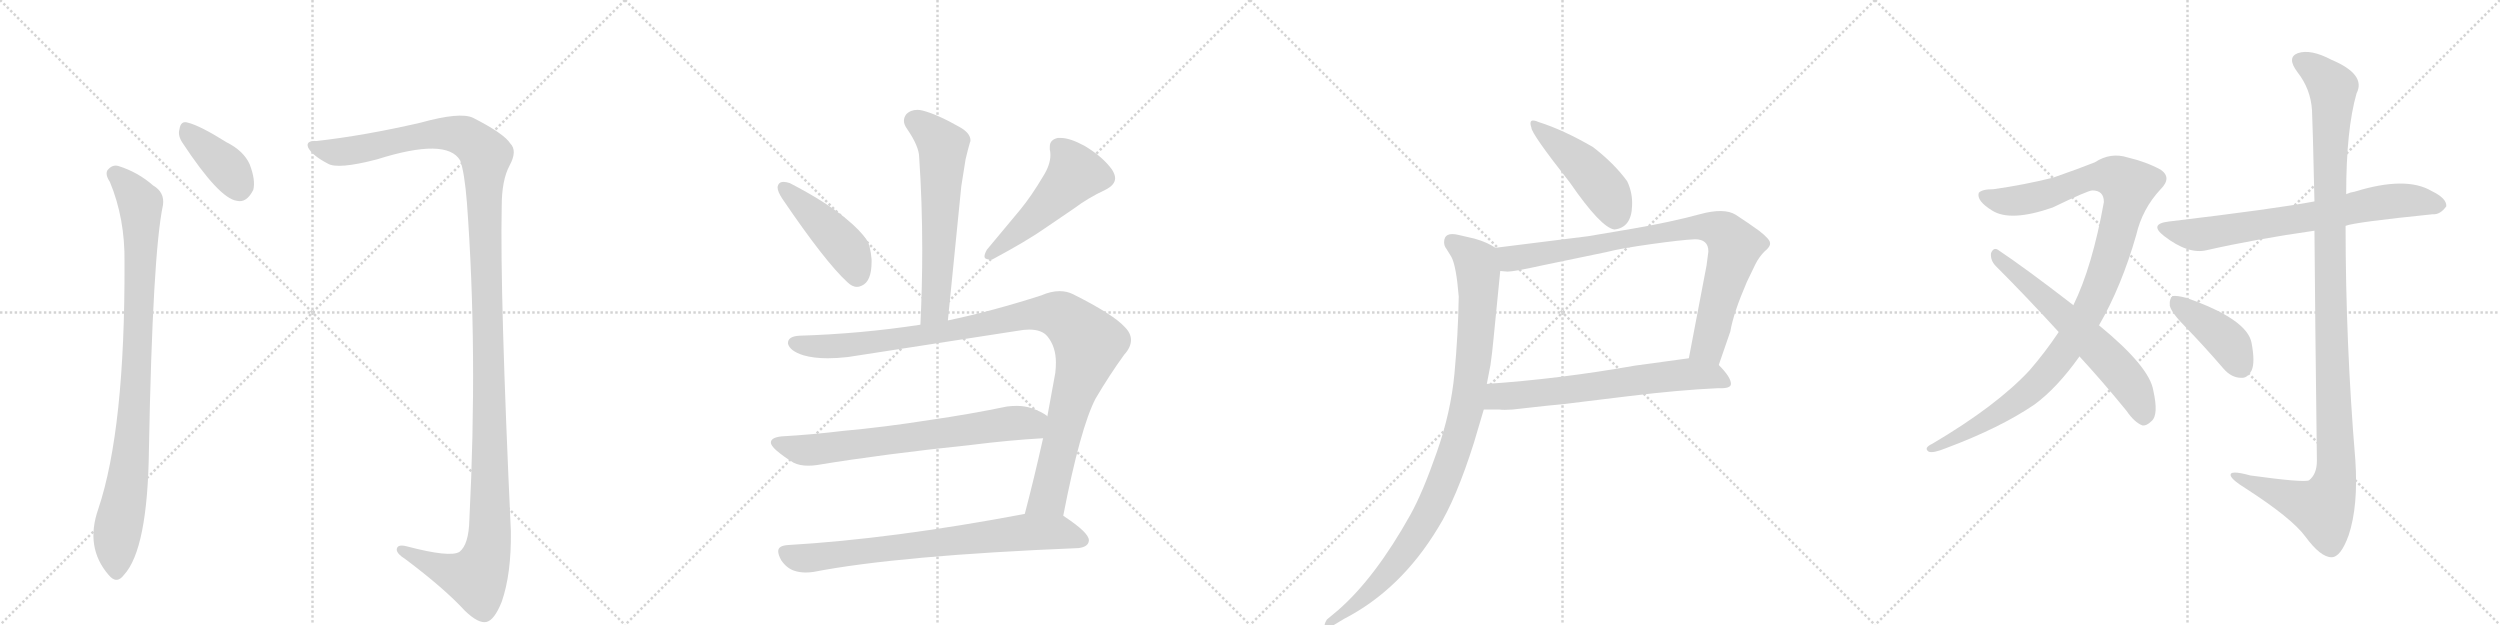 <svg version="1.1" viewBox="0 0 4096 1024" xmlns="http://www.w3.org/2000/svg">
  <g stroke="lightgray" stroke-dasharray="1,1" stroke-width="1" transform="scale(4, 4)">
    <line x1="0" y1="0" x2="256" y2="256"></line>
    <line x1="256" y1="0" x2="0" y2="256"></line>
    <line x1="128" y1="0" x2="128" y2="256"></line>
    <line x1="0" y1="128" x2="256" y2="128"></line>
    <line x1="256" y1="0" x2="512" y2="256"></line>
    <line x1="512" y1="0" x2="256" y2="256"></line>
    <line x1="384" y1="0" x2="384" y2="256"></line>
    <line x1="256" y1="128" x2="512" y2="128"></line>
    <line x1="512" y1="0" x2="768" y2="256"></line>
    <line x1="768" y1="0" x2="512" y2="256"></line>
    <line x1="640" y1="0" x2="640" y2="256"></line>
    <line x1="512" y1="128" x2="768" y2="128"></line>
    <line x1="768" y1="0" x2="1024" y2="256"></line>
    <line x1="1024" y1="0" x2="768" y2="256"></line>
    <line x1="896" y1="0" x2="896" y2="256"></line>
    <line x1="768" y1="128" x2="1024" y2="128"></line>
  </g>
<g transform="scale(1, -1) translate(0, -850)">
   <style type="text/css">
    @keyframes keyframes0 {
      from {
       stroke: black;
       stroke-dashoffset: 392;
       stroke-width: 128;
       }
       56% {
       animation-timing-function: step-end;
       stroke: black;
       stroke-dashoffset: 0;
       stroke-width: 128;
       }
       to {
       stroke: black;
       stroke-width: 1024;
       }
       }
       #make-me-a-hanzi-animation-0 {
         animation: keyframes0 0.569s both;
         animation-delay: 0s;
         animation-timing-function: linear;
       }
    @keyframes keyframes1 {
      from {
       stroke: black;
       stroke-dashoffset: 926;
       stroke-width: 128;
       }
       75% {
       animation-timing-function: step-end;
       stroke: black;
       stroke-dashoffset: 0;
       stroke-width: 128;
       }
       to {
       stroke: black;
       stroke-width: 1024;
       }
       }
       #make-me-a-hanzi-animation-1 {
         animation: keyframes1 1.004s both;
         animation-delay: 0.569s;
         animation-timing-function: linear;
       }
    @keyframes keyframes2 {
      from {
       stroke: black;
       stroke-dashoffset: 1382;
       stroke-width: 128;
       }
       82% {
       animation-timing-function: step-end;
       stroke: black;
       stroke-dashoffset: 0;
       stroke-width: 128;
       }
       to {
       stroke: black;
       stroke-width: 1024;
       }
       }
       #make-me-a-hanzi-animation-2 {
         animation: keyframes2 1.375s both;
         animation-delay: 1.573s;
         animation-timing-function: linear;
       }
    @keyframes keyframes3 {
      from {
       stroke: black;
       stroke-dashoffset: 609;
       stroke-width: 128;
       }
       66% {
       animation-timing-function: step-end;
       stroke: black;
       stroke-dashoffset: 0;
       stroke-width: 128;
       }
       to {
       stroke: black;
       stroke-width: 1024;
       }
       }
       #make-me-a-hanzi-animation-3 {
         animation: keyframes3 0.746s both;
         animation-delay: 2.947s;
         animation-timing-function: linear;
       }
    @keyframes keyframes4 {
      from {
       stroke: black;
       stroke-dashoffset: 449;
       stroke-width: 128;
       }
       59% {
       animation-timing-function: step-end;
       stroke: black;
       stroke-dashoffset: 0;
       stroke-width: 128;
       }
       to {
       stroke: black;
       stroke-width: 1024;
       }
       }
       #make-me-a-hanzi-animation-4 {
         animation: keyframes4 0.615s both;
         animation-delay: 3.693s;
         animation-timing-function: linear;
       }
    @keyframes keyframes5 {
      from {
       stroke: black;
       stroke-dashoffset: 502;
       stroke-width: 128;
       }
       62% {
       animation-timing-function: step-end;
       stroke: black;
       stroke-dashoffset: 0;
       stroke-width: 128;
       }
       to {
       stroke: black;
       stroke-width: 1024;
       }
       }
       #make-me-a-hanzi-animation-5 {
         animation: keyframes5 0.659s both;
         animation-delay: 4.308s;
         animation-timing-function: linear;
       }
    @keyframes keyframes6 {
      from {
       stroke: black;
       stroke-dashoffset: 1058;
       stroke-width: 128;
       }
       77% {
       animation-timing-function: step-end;
       stroke: black;
       stroke-dashoffset: 0;
       stroke-width: 128;
       }
       to {
       stroke: black;
       stroke-width: 1024;
       }
       }
       #make-me-a-hanzi-animation-6 {
         animation: keyframes6 1.111s both;
         animation-delay: 4.967s;
         animation-timing-function: linear;
       }
    @keyframes keyframes7 {
      from {
       stroke: black;
       stroke-dashoffset: 697;
       stroke-width: 128;
       }
       69% {
       animation-timing-function: step-end;
       stroke: black;
       stroke-dashoffset: 0;
       stroke-width: 128;
       }
       to {
       stroke: black;
       stroke-width: 1024;
       }
       }
       #make-me-a-hanzi-animation-7 {
         animation: keyframes7 0.817s both;
         animation-delay: 6.078s;
         animation-timing-function: linear;
       }
    @keyframes keyframes8 {
      from {
       stroke: black;
       stroke-dashoffset: 748;
       stroke-width: 128;
       }
       71% {
       animation-timing-function: step-end;
       stroke: black;
       stroke-dashoffset: 0;
       stroke-width: 128;
       }
       to {
       stroke: black;
       stroke-width: 1024;
       }
       }
       #make-me-a-hanzi-animation-8 {
         animation: keyframes8 0.859s both;
         animation-delay: 6.895s;
         animation-timing-function: linear;
       }
    @keyframes keyframes9 {
      from {
       stroke: black;
       stroke-dashoffset: 459;
       stroke-width: 128;
       }
       60% {
       animation-timing-function: step-end;
       stroke: black;
       stroke-dashoffset: 0;
       stroke-width: 128;
       }
       to {
       stroke: black;
       stroke-width: 1024;
       }
       }
       #make-me-a-hanzi-animation-9 {
         animation: keyframes9 0.624s both;
         animation-delay: 7.754s;
         animation-timing-function: linear;
       }
    @keyframes keyframes10 {
      from {
       stroke: black;
       stroke-dashoffset: 856;
       stroke-width: 128;
       }
       74% {
       animation-timing-function: step-end;
       stroke: black;
       stroke-dashoffset: 0;
       stroke-width: 128;
       }
       to {
       stroke: black;
       stroke-width: 1024;
       }
       }
       #make-me-a-hanzi-animation-10 {
         animation: keyframes10 0.947s both;
         animation-delay: 8.377s;
         animation-timing-function: linear;
       }
    @keyframes keyframes11 {
      from {
       stroke: black;
       stroke-dashoffset: 657;
       stroke-width: 128;
       }
       68% {
       animation-timing-function: step-end;
       stroke: black;
       stroke-dashoffset: 0;
       stroke-width: 128;
       }
       to {
       stroke: black;
       stroke-width: 1024;
       }
       }
       #make-me-a-hanzi-animation-11 {
         animation: keyframes11 0.785s both;
         animation-delay: 9.324s;
         animation-timing-function: linear;
       }
    @keyframes keyframes12 {
      from {
       stroke: black;
       stroke-dashoffset: 975;
       stroke-width: 128;
       }
       76% {
       animation-timing-function: step-end;
       stroke: black;
       stroke-dashoffset: 0;
       stroke-width: 128;
       }
       to {
       stroke: black;
       stroke-width: 1024;
       }
       }
       #make-me-a-hanzi-animation-12 {
         animation: keyframes12 1.043s both;
         animation-delay: 10.109s;
         animation-timing-function: linear;
       }
    @keyframes keyframes13 {
      from {
       stroke: black;
       stroke-dashoffset: 1070;
       stroke-width: 128;
       }
       78% {
       animation-timing-function: step-end;
       stroke: black;
       stroke-dashoffset: 0;
       stroke-width: 128;
       }
       to {
       stroke: black;
       stroke-width: 1024;
       }
       }
       #make-me-a-hanzi-animation-13 {
         animation: keyframes13 1.121s both;
         animation-delay: 11.152s;
         animation-timing-function: linear;
       }
    @keyframes keyframes14 {
      from {
       stroke: black;
       stroke-dashoffset: 619;
       stroke-width: 128;
       }
       67% {
       animation-timing-function: step-end;
       stroke: black;
       stroke-dashoffset: 0;
       stroke-width: 128;
       }
       to {
       stroke: black;
       stroke-width: 1024;
       }
       }
       #make-me-a-hanzi-animation-14 {
         animation: keyframes14 0.754s both;
         animation-delay: 12.273s;
         animation-timing-function: linear;
       }
    @keyframes keyframes15 {
      from {
       stroke: black;
       stroke-dashoffset: 711;
       stroke-width: 128;
       }
       70% {
       animation-timing-function: step-end;
       stroke: black;
       stroke-dashoffset: 0;
       stroke-width: 128;
       }
       to {
       stroke: black;
       stroke-width: 1024;
       }
       }
       #make-me-a-hanzi-animation-15 {
         animation: keyframes15 0.829s both;
         animation-delay: 13.027s;
         animation-timing-function: linear;
       }
    @keyframes keyframes16 {
      from {
       stroke: black;
       stroke-dashoffset: 1167;
       stroke-width: 128;
       }
       79% {
       animation-timing-function: step-end;
       stroke: black;
       stroke-dashoffset: 0;
       stroke-width: 128;
       }
       to {
       stroke: black;
       stroke-width: 1024;
       }
       }
       #make-me-a-hanzi-animation-16 {
         animation: keyframes16 1.2s both;
         animation-delay: 13.855s;
         animation-timing-function: linear;
       }
    @keyframes keyframes17 {
      from {
       stroke: black;
       stroke-dashoffset: 411;
       stroke-width: 128;
       }
       57% {
       animation-timing-function: step-end;
       stroke: black;
       stroke-dashoffset: 0;
       stroke-width: 128;
       }
       to {
       stroke: black;
       stroke-width: 1024;
       }
       }
       #make-me-a-hanzi-animation-17 {
         animation: keyframes17 0.584s both;
         animation-delay: 15.055s;
         animation-timing-function: linear;
       }
</style>
<path d="M 299 616 Q 359 525 388 521 Q 404 517 415 539 Q 419 555 409 581 Q 399 603 371 617 Q 328 644 308 649 Q 296 653 294 638 Q 291 628 299 616 Z" fill="lightgray"></path> 
<path d="M 180 552 Q 205 492 204 420 Q 205 147 161 16 Q 139 -47 178 -92 Q 191 -108 203 -92 Q 242 -50 244 113 Q 250 434 267 514 Q 270 535 251 546 Q 226 568 194 578 Q 184 581 176 571 Q 172 564 180 552 Z" fill="lightgray"></path> 
<path d="M 519 619 Q 500 620 505 608 Q 512 595 537 582 Q 553 572 618 589 Q 732 625 754 587 Q 761 568 765 518 Q 783 275 769 -2 Q 768 -42 753 -54 Q 738 -64 666 -45 Q 650 -41 650 -51 Q 651 -58 664 -66 Q 728 -114 762 -151 Q 784 -172 797 -169 Q 810 -166 822 -136 Q 838 -90 837 -20 Q 819 368 822 512 Q 822 555 835 579 Q 848 603 836 615 Q 826 631 775 657 Q 754 667 689 649 Q 598 628 519 619 Z" fill="lightgray"></path> 
<path d="M 1553 325 L 1575 545 L 1582 589 Q 1586 606 1589 616 Q 1590 618 1590 620 Q 1590 632 1572 642 Q 1535 663 1511 669 Q 1507 670 1503 670 Q 1492 670 1485 663 Q 1481 658 1481 652 Q 1481 646 1486 639 Q 1506 610 1506 592 Q 1511 519 1511 440 Q 1511 381 1508 318 C 1507 288 1550 295 1553 325 Z" fill="lightgray"></path> 
<path d="M 1275 547 Q 1274 545 1274 543 Q 1274 536 1282 524 Q 1352 421 1388 388 Q 1396 380 1404 380 Q 1408 380 1412 382 Q 1428 389 1428 421 L 1428 425 Q 1426 448 1420 457 Q 1409 473 1387 491 Q 1354 519 1294 550 Q 1288 552 1284 552 Q 1277 552 1275 547 Z" fill="lightgray"></path> 
<path d="M 1811 539 Q 1827 547 1827 558 Q 1827 564 1822 572 Q 1807 593 1777 611 Q 1753 624 1738 624 L 1733 624 Q 1720 621 1720 610 L 1720 605 Q 1721 601 1721 596 Q 1721 580 1709 561 Q 1690 529 1672 507 L 1617 441 Q 1613 434 1613 430 Q 1613 425 1621 425 L 1626 425 Q 1682 455 1712 476 L 1759 508 Q 1783 526 1811 539 Z" fill="lightgray"></path> 
<path d="M 1667 308 Q 1678 310 1686 310 Q 1707 310 1716 299 Q 1730 282 1730 256 Q 1730 248 1729 239 L 1716 168 L 1709 132 Q 1694 65 1679 8 C 1671 -21 1736 -24 1742 5 Q 1770 149 1795 197 Q 1818 236 1842 269 Q 1853 281 1853 293 Q 1853 304 1843 314 Q 1824 335 1758 368 Q 1748 373 1736 373 Q 1722 373 1706 366 Q 1625 340 1553 325 L 1508 318 Q 1410 303 1310 300 Q 1291 299 1291 288 L 1291 287 Q 1294 275 1316 268 Q 1333 263 1356 263 Q 1371 263 1389 265 L 1667 308 Z" fill="lightgray"></path> 
<path d="M 1716 168 L 1715 169 Q 1707 175 1691 181 Q 1679 185 1666 185 Q 1658 185 1650 184 Q 1587 171 1524 162 Q 1448 150 1381 144 Q 1332 138 1280 135 Q 1263 133 1263 125 Q 1263 120 1272 112 Q 1285 101 1300 92 Q 1310 87 1324 87 Q 1331 87 1338 88 Q 1447 106 1591 121 Q 1655 129 1709 132 C 1739 134 1741 152 1716 168 Z" fill="lightgray"></path> 
<path d="M 1679 8 Q 1462 -33 1291 -43 Q 1275 -44 1275 -53 Q 1275 -59 1280 -68 Q 1289 -81 1301 -85 Q 1310 -88 1320 -88 Q 1326 -88 1333 -87 Q 1472 -60 1767 -48 Q 1783 -46 1784 -36 L 1784 -35 Q 1784 -23 1745 3 L 1742 5 C 1725 17 1708 14 1679 8 Z" fill="lightgray"></path> 
<path d="M 2610 609 Q 2562 637 2521 650 Q 2503 658 2509 641 Q 2509 631 2572 551 Q 2623 477 2645 474 Q 2673 477 2674 513 Q 2675 534 2666 553 Q 2645 582 2610 609 Z" fill="lightgray"></path> 
<path d="M 2816 252 L 2835 307 Q 2840 337 2862 388 L 2876 417 Q 2882 429 2891 438 Q 2901 446 2900 452 Q 2900 458 2882 472 Q 2864 485 2844 498 Q 2825 510 2785 499 Q 2737 486 2673 475 L 2602 463 L 2450 444 C 2420 440 2428 407 2458 406 L 2470 405 Q 2481 405 2526 415 L 2632 437 Q 2655 443 2705 450 Q 2755 457 2777 458 Q 2799 458 2799 438 L 2796 415 L 2767 263 C 2761 234 2806 224 2816 252 Z" fill="lightgray"></path> 
<path d="M 2431 179 L 2457 179 Q 2463 178 2478 179 L 2532 185 Q 2566 188 2595 192 L 2669 201 Q 2750 211 2815 214 Q 2836 213 2836 221 Q 2836 232 2816 252 C 2801 268 2797 267 2767 263 L 2679 251 Q 2554 229 2436 221 C 2406 219 2401 179 2431 179 Z" fill="lightgray"></path> 
<path d="M 2366 453 Q 2366 447 2370 442 L 2378 429 Q 2386 414 2390 364 Q 2389 302 2383 238 Q 2377 174 2354 109 Q 2331 43 2311 7 Q 2253 -97 2192 -150 L 2174 -165 Q 2166 -178 2175 -178 Q 2179 -178 2182 -176 L 2202 -164 Q 2295 -116 2356 -15 Q 2386 33 2415 125 L 2431 179 L 2436 221 L 2442 252 Q 2445 273 2447 295 L 2458 406 C 2461 436 2461 438 2450 444 Q 2437 453 2416 459 L 2390 465 Q 2366 471 2366 453 Z" fill="lightgray"></path> 
<path d="M 3439 317 Q 3476 381 3500 465 Q 3510 508 3540 540 Q 3559 559 3540 572 Q 3516 585 3486 592 Q 3458 601 3432 584 Q 3407 574 3364 559 Q 3316 547 3266 540 Q 3247 540 3242 534 Q 3238 521 3264 505 Q 3294 486 3363 510 Q 3421 538 3428 538 Q 3447 538 3447 519 Q 3428 413 3397 350 L 3373 306 Q 3351 273 3325 243 Q 3271 185 3166 123 Q 3151 116 3160 110 Q 3167 107 3189 116 Q 3277 149 3333 187 Q 3370 214 3407 266 L 3439 317 Z" fill="lightgray"></path> 
<path d="M 3407 266 Q 3444 226 3484 177 Q 3497 158 3510 153 Q 3517 152 3525 160 Q 3537 170 3528 210 Q 3522 249 3439 317 L 3397 350 Q 3318 411 3273 441 Q 3266 445 3262 435 Q 3261 423 3270 414 Q 3319 365 3373 306 L 3407 266 Z" fill="lightgray"></path> 
<path d="M 3843 480 Q 3858 486 3986 499 Q 3998 498 4008 512 Q 4009 525 3984 537 Q 3942 562 3858 536 Q 3851 535 3844 532 L 3792 520 Q 3729 508 3553 487 Q 3520 483 3546 463 Q 3585 433 3615 440 Q 3694 458 3792 472 L 3843 480 Z" fill="lightgray"></path> 
<path d="M 3792 472 Q 3793 333 3796 95 Q 3796 73 3783 63 Q 3774 59 3687 71 Q 3651 81 3655 70 Q 3658 63 3679 50 Q 3755 1 3777 -29 Q 3802 -63 3820 -63 Q 3835 -63 3848 -27 Q 3864 21 3859 96 Q 3843 288 3843 480 L 3844 532 Q 3844 638 3861 697 Q 3877 728 3820 752 Q 3786 770 3765 763 Q 3746 756 3764 732 Q 3786 704 3788 669 Q 3789 653 3792 520 L 3792 472 Z" fill="lightgray"></path> 
<path d="M 3582 313 Q 3612 282 3643 246 Q 3656 231 3672 231 Q 3682 230 3689 243 Q 3695 256 3689 288 Q 3682 327 3582 362 Q 3567 366 3560 365 Q 3554 361 3555 349 Q 3558 337 3582 313 Z" fill="lightgray"></path> 
      <clipPath id="make-me-a-hanzi-clip-0">
      <path d="M 299 616 Q 359 525 388 521 Q 404 517 415 539 Q 419 555 409 581 Q 399 603 371 617 Q 328 644 308 649 Q 296 653 294 638 Q 291 628 299 616 Z" fill="lightgray"></path>
      </clipPath>
      <path clip-path="url(#make-me-a-hanzi-clip-0)" d="M 304 640 L 373 574 L 393 539 " fill="none" id="make-me-a-hanzi-animation-0" stroke-dasharray="264 528" stroke-linecap="round"></path>

      <clipPath id="make-me-a-hanzi-clip-1">
      <path d="M 180 552 Q 205 492 204 420 Q 205 147 161 16 Q 139 -47 178 -92 Q 191 -108 203 -92 Q 242 -50 244 113 Q 250 434 267 514 Q 270 535 251 546 Q 226 568 194 578 Q 184 581 176 571 Q 172 564 180 552 Z" fill="lightgray"></path>
      </clipPath>
      <path clip-path="url(#make-me-a-hanzi-clip-1)" d="M 187 565 L 219 534 L 230 516 L 231 501 L 219 150 L 190 -37 L 191 -86 " fill="none" id="make-me-a-hanzi-animation-1" stroke-dasharray="798 1596" stroke-linecap="round"></path>

      <clipPath id="make-me-a-hanzi-clip-2">
      <path d="M 519 619 Q 500 620 505 608 Q 512 595 537 582 Q 553 572 618 589 Q 732 625 754 587 Q 761 568 765 518 Q 783 275 769 -2 Q 768 -42 753 -54 Q 738 -64 666 -45 Q 650 -41 650 -51 Q 651 -58 664 -66 Q 728 -114 762 -151 Q 784 -172 797 -169 Q 810 -166 822 -136 Q 838 -90 837 -20 Q 819 368 822 512 Q 822 555 835 579 Q 848 603 836 615 Q 826 631 775 657 Q 754 667 689 649 Q 598 628 519 619 Z" fill="lightgray"></path>
      </clipPath>
      <path clip-path="url(#make-me-a-hanzi-clip-2)" d="M 514 611 L 543 602 L 570 602 L 685 627 L 739 631 L 769 623 L 793 601 L 796 591 L 801 -44 L 780 -97 L 725 -83 L 658 -51 " fill="none" id="make-me-a-hanzi-animation-2" stroke-dasharray="1254 2508" stroke-linecap="round"></path>

      <clipPath id="make-me-a-hanzi-clip-3">
      <path d="M 1553 325 L 1575 545 L 1582 589 Q 1586 606 1589 616 Q 1590 618 1590 620 Q 1590 632 1572 642 Q 1535 663 1511 669 Q 1507 670 1503 670 Q 1492 670 1485 663 Q 1481 658 1481 652 Q 1481 646 1486 639 Q 1506 610 1506 592 Q 1511 519 1511 440 Q 1511 381 1508 318 C 1507 288 1550 295 1553 325 Z" fill="lightgray"></path>
      </clipPath>
      <path clip-path="url(#make-me-a-hanzi-clip-3)" d="M 1498 652 L 1545 611 L 1533 351 L 1515 326 " fill="none" id="make-me-a-hanzi-animation-3" stroke-dasharray="481 962" stroke-linecap="round"></path>

      <clipPath id="make-me-a-hanzi-clip-4">
      <path d="M 1275 547 Q 1274 545 1274 543 Q 1274 536 1282 524 Q 1352 421 1388 388 Q 1396 380 1404 380 Q 1408 380 1412 382 Q 1428 389 1428 421 L 1428 425 Q 1426 448 1420 457 Q 1409 473 1387 491 Q 1354 519 1294 550 Q 1288 552 1284 552 Q 1277 552 1275 547 Z" fill="lightgray"></path>
      </clipPath>
      <path clip-path="url(#make-me-a-hanzi-clip-4)" d="M 1283 543 L 1388 441 L 1404 397 " fill="none" id="make-me-a-hanzi-animation-4" stroke-dasharray="321 642" stroke-linecap="round"></path>

      <clipPath id="make-me-a-hanzi-clip-5">
      <path d="M 1811 539 Q 1827 547 1827 558 Q 1827 564 1822 572 Q 1807 593 1777 611 Q 1753 624 1738 624 L 1733 624 Q 1720 621 1720 610 L 1720 605 Q 1721 601 1721 596 Q 1721 580 1709 561 Q 1690 529 1672 507 L 1617 441 Q 1613 434 1613 430 Q 1613 425 1621 425 L 1626 425 Q 1682 455 1712 476 L 1759 508 Q 1783 526 1811 539 Z" fill="lightgray"></path>
      </clipPath>
      <path clip-path="url(#make-me-a-hanzi-clip-5)" d="M 1734 610 L 1755 584 L 1761 564 L 1694 493 L 1621 433 " fill="none" id="make-me-a-hanzi-animation-5" stroke-dasharray="374 748" stroke-linecap="round"></path>

      <clipPath id="make-me-a-hanzi-clip-6">
      <path d="M 1667 308 Q 1678 310 1686 310 Q 1707 310 1716 299 Q 1730 282 1730 256 Q 1730 248 1729 239 L 1716 168 L 1709 132 Q 1694 65 1679 8 C 1671 -21 1736 -24 1742 5 Q 1770 149 1795 197 Q 1818 236 1842 269 Q 1853 281 1853 293 Q 1853 304 1843 314 Q 1824 335 1758 368 Q 1748 373 1736 373 Q 1722 373 1706 366 Q 1625 340 1553 325 L 1508 318 Q 1410 303 1310 300 Q 1291 299 1291 288 L 1291 287 Q 1294 275 1316 268 Q 1333 263 1356 263 Q 1371 263 1389 265 L 1667 308 Z" fill="lightgray"></path>
      </clipPath>
      <path clip-path="url(#make-me-a-hanzi-clip-6)" d="M 1302 288 L 1337 282 L 1381 284 L 1549 307 L 1706 337 L 1748 327 L 1784 284 L 1752 183 L 1720 43 L 1687 14 " fill="none" id="make-me-a-hanzi-animation-6" stroke-dasharray="930 1860" stroke-linecap="round"></path>

      <clipPath id="make-me-a-hanzi-clip-7">
      <path d="M 1716 168 L 1715 169 Q 1707 175 1691 181 Q 1679 185 1666 185 Q 1658 185 1650 184 Q 1587 171 1524 162 Q 1448 150 1381 144 Q 1332 138 1280 135 Q 1263 133 1263 125 Q 1263 120 1272 112 Q 1285 101 1300 92 Q 1310 87 1324 87 Q 1331 87 1338 88 Q 1447 106 1591 121 Q 1655 129 1709 132 C 1739 134 1741 152 1716 168 Z" fill="lightgray"></path>
      </clipPath>
      <path clip-path="url(#make-me-a-hanzi-clip-7)" d="M 1274 123 L 1313 113 L 1355 115 L 1710 163 " fill="none" id="make-me-a-hanzi-animation-7" stroke-dasharray="569 1138" stroke-linecap="round"></path>

      <clipPath id="make-me-a-hanzi-clip-8">
      <path d="M 1679 8 Q 1462 -33 1291 -43 Q 1275 -44 1275 -53 Q 1275 -59 1280 -68 Q 1289 -81 1301 -85 Q 1310 -88 1320 -88 Q 1326 -88 1333 -87 Q 1472 -60 1767 -48 Q 1783 -46 1784 -36 L 1784 -35 Q 1784 -23 1745 3 L 1742 5 C 1725 17 1708 14 1679 8 Z" fill="lightgray"></path>
      </clipPath>
      <path clip-path="url(#make-me-a-hanzi-clip-8)" d="M 1288 -56 L 1305 -64 L 1334 -64 L 1685 -22 L 1739 -23 L 1774 -35 " fill="none" id="make-me-a-hanzi-animation-8" stroke-dasharray="620 1240" stroke-linecap="round"></path>

      <clipPath id="make-me-a-hanzi-clip-9">
      <path d="M 2610 609 Q 2562 637 2521 650 Q 2503 658 2509 641 Q 2509 631 2572 551 Q 2623 477 2645 474 Q 2673 477 2674 513 Q 2675 534 2666 553 Q 2645 582 2610 609 Z" fill="lightgray"></path>
      </clipPath>
      <path clip-path="url(#make-me-a-hanzi-clip-9)" d="M 2518 641 L 2606 566 L 2637 526 L 2647 491 " fill="none" id="make-me-a-hanzi-animation-9" stroke-dasharray="331 662" stroke-linecap="round"></path>

      <clipPath id="make-me-a-hanzi-clip-10">
      <path d="M 2816 252 L 2835 307 Q 2840 337 2862 388 L 2876 417 Q 2882 429 2891 438 Q 2901 446 2900 452 Q 2900 458 2882 472 Q 2864 485 2844 498 Q 2825 510 2785 499 Q 2737 486 2673 475 L 2602 463 L 2450 444 C 2420 440 2428 407 2458 406 L 2470 405 Q 2481 405 2526 415 L 2632 437 Q 2655 443 2705 450 Q 2755 457 2777 458 Q 2799 458 2799 438 L 2796 415 L 2767 263 C 2761 234 2806 224 2816 252 Z" fill="lightgray"></path>
      </clipPath>
      <path clip-path="url(#make-me-a-hanzi-clip-10)" d="M 2458 439 L 2475 427 L 2494 428 L 2784 478 L 2822 471 L 2842 445 L 2798 284 L 2775 269 " fill="none" id="make-me-a-hanzi-animation-10" stroke-dasharray="728 1456" stroke-linecap="round"></path>

      <clipPath id="make-me-a-hanzi-clip-11">
      <path d="M 2431 179 L 2457 179 Q 2463 178 2478 179 L 2532 185 Q 2566 188 2595 192 L 2669 201 Q 2750 211 2815 214 Q 2836 213 2836 221 Q 2836 232 2816 252 C 2801 268 2797 267 2767 263 L 2679 251 Q 2554 229 2436 221 C 2406 219 2401 179 2431 179 Z" fill="lightgray"></path>
      </clipPath>
      <path clip-path="url(#make-me-a-hanzi-clip-11)" d="M 2438 185 L 2455 201 L 2763 237 L 2806 234 L 2828 223 " fill="none" id="make-me-a-hanzi-animation-11" stroke-dasharray="529 1058" stroke-linecap="round"></path>

      <clipPath id="make-me-a-hanzi-clip-12">
      <path d="M 2366 453 Q 2366 447 2370 442 L 2378 429 Q 2386 414 2390 364 Q 2389 302 2383 238 Q 2377 174 2354 109 Q 2331 43 2311 7 Q 2253 -97 2192 -150 L 2174 -165 Q 2166 -178 2175 -178 Q 2179 -178 2182 -176 L 2202 -164 Q 2295 -116 2356 -15 Q 2386 33 2415 125 L 2431 179 L 2436 221 L 2442 252 Q 2445 273 2447 295 L 2458 406 C 2461 436 2461 438 2450 444 Q 2437 453 2416 459 L 2390 465 Q 2366 471 2366 453 Z" fill="lightgray"></path>
      </clipPath>
      <path clip-path="url(#make-me-a-hanzi-clip-12)" d="M 2381 453 L 2414 425 L 2422 402 L 2407 203 L 2382 107 L 2354 35 L 2306 -48 L 2249 -115 L 2177 -171 " fill="none" id="make-me-a-hanzi-animation-12" stroke-dasharray="847 1694" stroke-linecap="round"></path>

      <clipPath id="make-me-a-hanzi-clip-13">
      <path d="M 3439 317 Q 3476 381 3500 465 Q 3510 508 3540 540 Q 3559 559 3540 572 Q 3516 585 3486 592 Q 3458 601 3432 584 Q 3407 574 3364 559 Q 3316 547 3266 540 Q 3247 540 3242 534 Q 3238 521 3264 505 Q 3294 486 3363 510 Q 3421 538 3428 538 Q 3447 538 3447 519 Q 3428 413 3397 350 L 3373 306 Q 3351 273 3325 243 Q 3271 185 3166 123 Q 3151 116 3160 110 Q 3167 107 3189 116 Q 3277 149 3333 187 Q 3370 214 3407 266 L 3439 317 Z" fill="lightgray"></path>
      </clipPath>
      <path clip-path="url(#make-me-a-hanzi-clip-13)" d="M 3250 530 L 3266 522 L 3315 522 L 3435 561 L 3466 560 L 3486 545 L 3460 438 L 3435 368 L 3380 272 L 3316 202 L 3223 142 L 3165 115 " fill="none" id="make-me-a-hanzi-animation-13" stroke-dasharray="942 1884" stroke-linecap="round"></path>

      <clipPath id="make-me-a-hanzi-clip-14">
      <path d="M 3407 266 Q 3444 226 3484 177 Q 3497 158 3510 153 Q 3517 152 3525 160 Q 3537 170 3528 210 Q 3522 249 3439 317 L 3397 350 Q 3318 411 3273 441 Q 3266 445 3262 435 Q 3261 423 3270 414 Q 3319 365 3373 306 L 3407 266 Z" fill="lightgray"></path>
      </clipPath>
      <path clip-path="url(#make-me-a-hanzi-clip-14)" d="M 3272 431 L 3429 288 L 3478 236 L 3504 196 L 3512 166 " fill="none" id="make-me-a-hanzi-animation-14" stroke-dasharray="491 982" stroke-linecap="round"></path>

      <clipPath id="make-me-a-hanzi-clip-15">
      <path d="M 3843 480 Q 3858 486 3986 499 Q 3998 498 4008 512 Q 4009 525 3984 537 Q 3942 562 3858 536 Q 3851 535 3844 532 L 3792 520 Q 3729 508 3553 487 Q 3520 483 3546 463 Q 3585 433 3615 440 Q 3694 458 3792 472 L 3843 480 Z" fill="lightgray"></path>
      </clipPath>
      <path clip-path="url(#make-me-a-hanzi-clip-15)" d="M 3547 476 L 3599 465 L 3925 521 L 3996 514 " fill="none" id="make-me-a-hanzi-animation-15" stroke-dasharray="583 1166" stroke-linecap="round"></path>

      <clipPath id="make-me-a-hanzi-clip-16">
      <path d="M 3792 472 Q 3793 333 3796 95 Q 3796 73 3783 63 Q 3774 59 3687 71 Q 3651 81 3655 70 Q 3658 63 3679 50 Q 3755 1 3777 -29 Q 3802 -63 3820 -63 Q 3835 -63 3848 -27 Q 3864 21 3859 96 Q 3843 288 3843 480 L 3844 532 Q 3844 638 3861 697 Q 3877 728 3820 752 Q 3786 770 3765 763 Q 3746 756 3764 732 Q 3786 704 3788 669 Q 3789 653 3792 520 L 3792 472 Z" fill="lightgray"></path>
      </clipPath>
      <path clip-path="url(#make-me-a-hanzi-clip-16)" d="M 3772 747 L 3790 739 L 3822 706 L 3816 533 L 3827 68 L 3818 38 L 3802 17 L 3662 70 " fill="none" id="make-me-a-hanzi-animation-16" stroke-dasharray="1039 2078" stroke-linecap="round"></path>

      <clipPath id="make-me-a-hanzi-clip-17">
      <path d="M 3582 313 Q 3612 282 3643 246 Q 3656 231 3672 231 Q 3682 230 3689 243 Q 3695 256 3689 288 Q 3682 327 3582 362 Q 3567 366 3560 365 Q 3554 361 3555 349 Q 3558 337 3582 313 Z" fill="lightgray"></path>
      </clipPath>
      <path clip-path="url(#make-me-a-hanzi-clip-17)" d="M 3564 357 L 3647 293 L 3672 249 " fill="none" id="make-me-a-hanzi-animation-17" stroke-dasharray="283 566" stroke-linecap="round"></path>

</g>
</svg>
